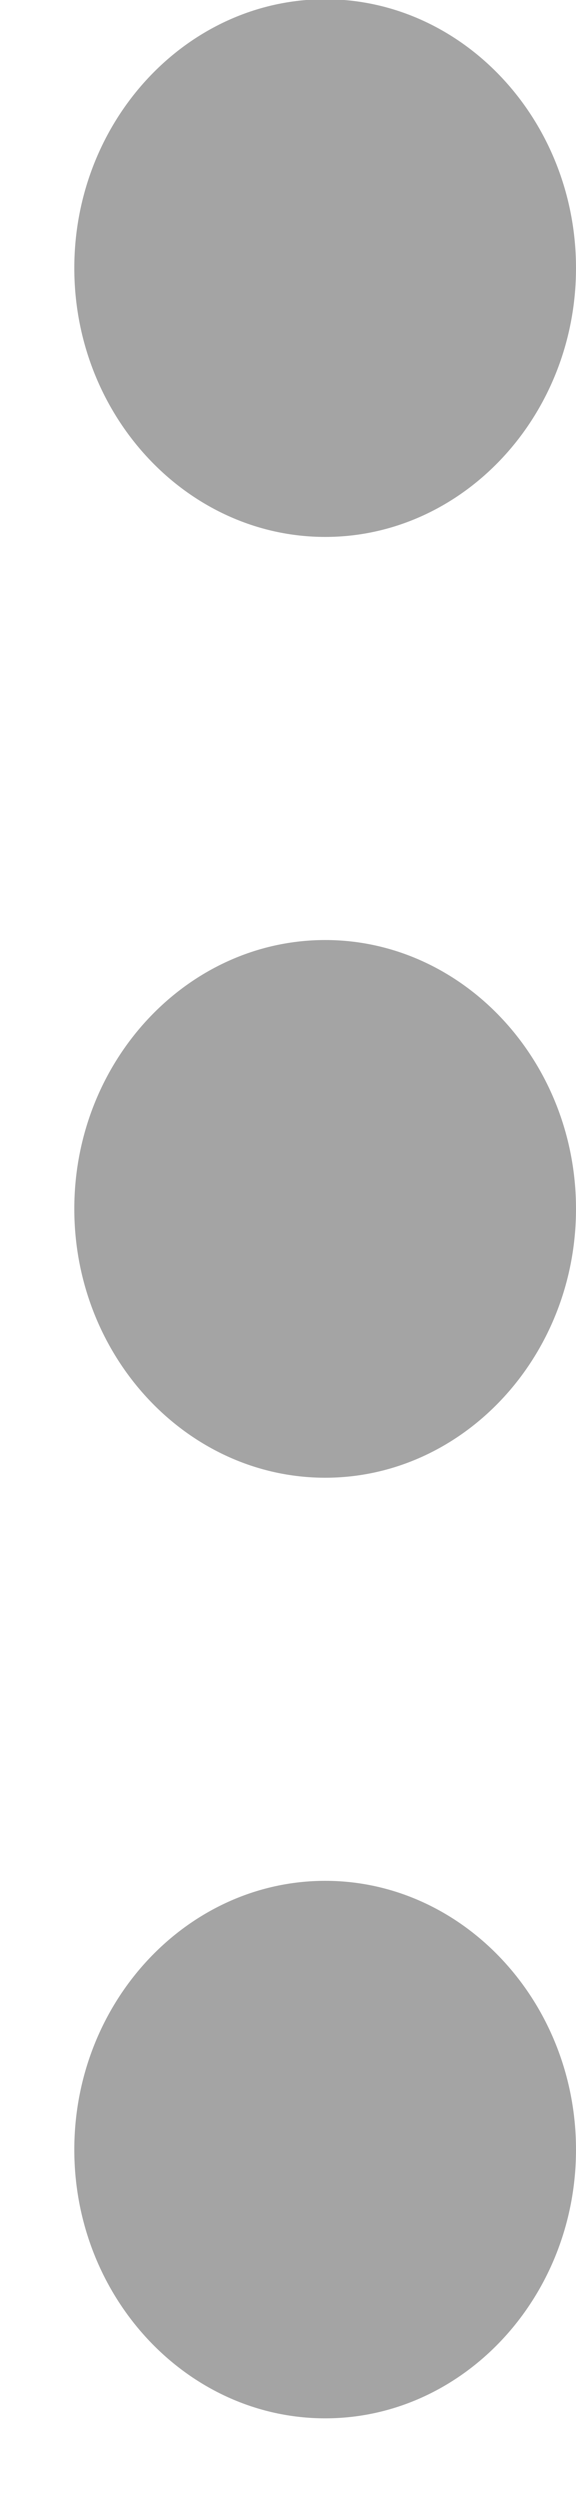 <svg width="3" height="13" viewBox="0 0 3 13" fill="none" xmlns="http://www.w3.org/2000/svg">
<path d="M3 1.394C3 0.625 2.412 -0.004 1.694 -0.004C0.975 -0.004 0.387 0.625 0.387 1.394C0.387 2.163 0.975 2.792 1.694 2.792C2.412 2.792 3 2.163 3 1.394Z" fill="#A4A4A4"/>
<path d="M3 11.178C3 10.409 2.412 9.78 1.694 9.78C0.975 9.78 0.387 10.409 0.387 11.178C0.387 11.947 0.975 12.575 1.694 12.575C2.412 12.575 3 11.947 3 11.178Z" fill="#A4A4A4"/>
<path d="M3 6.286C3 5.517 2.412 4.888 1.694 4.888C0.975 4.888 0.387 5.517 0.387 6.286C0.387 7.055 0.975 7.684 1.694 7.684C2.412 7.684 3 7.055 3 6.286Z" fill="#A4A4A4"/>
</svg>
